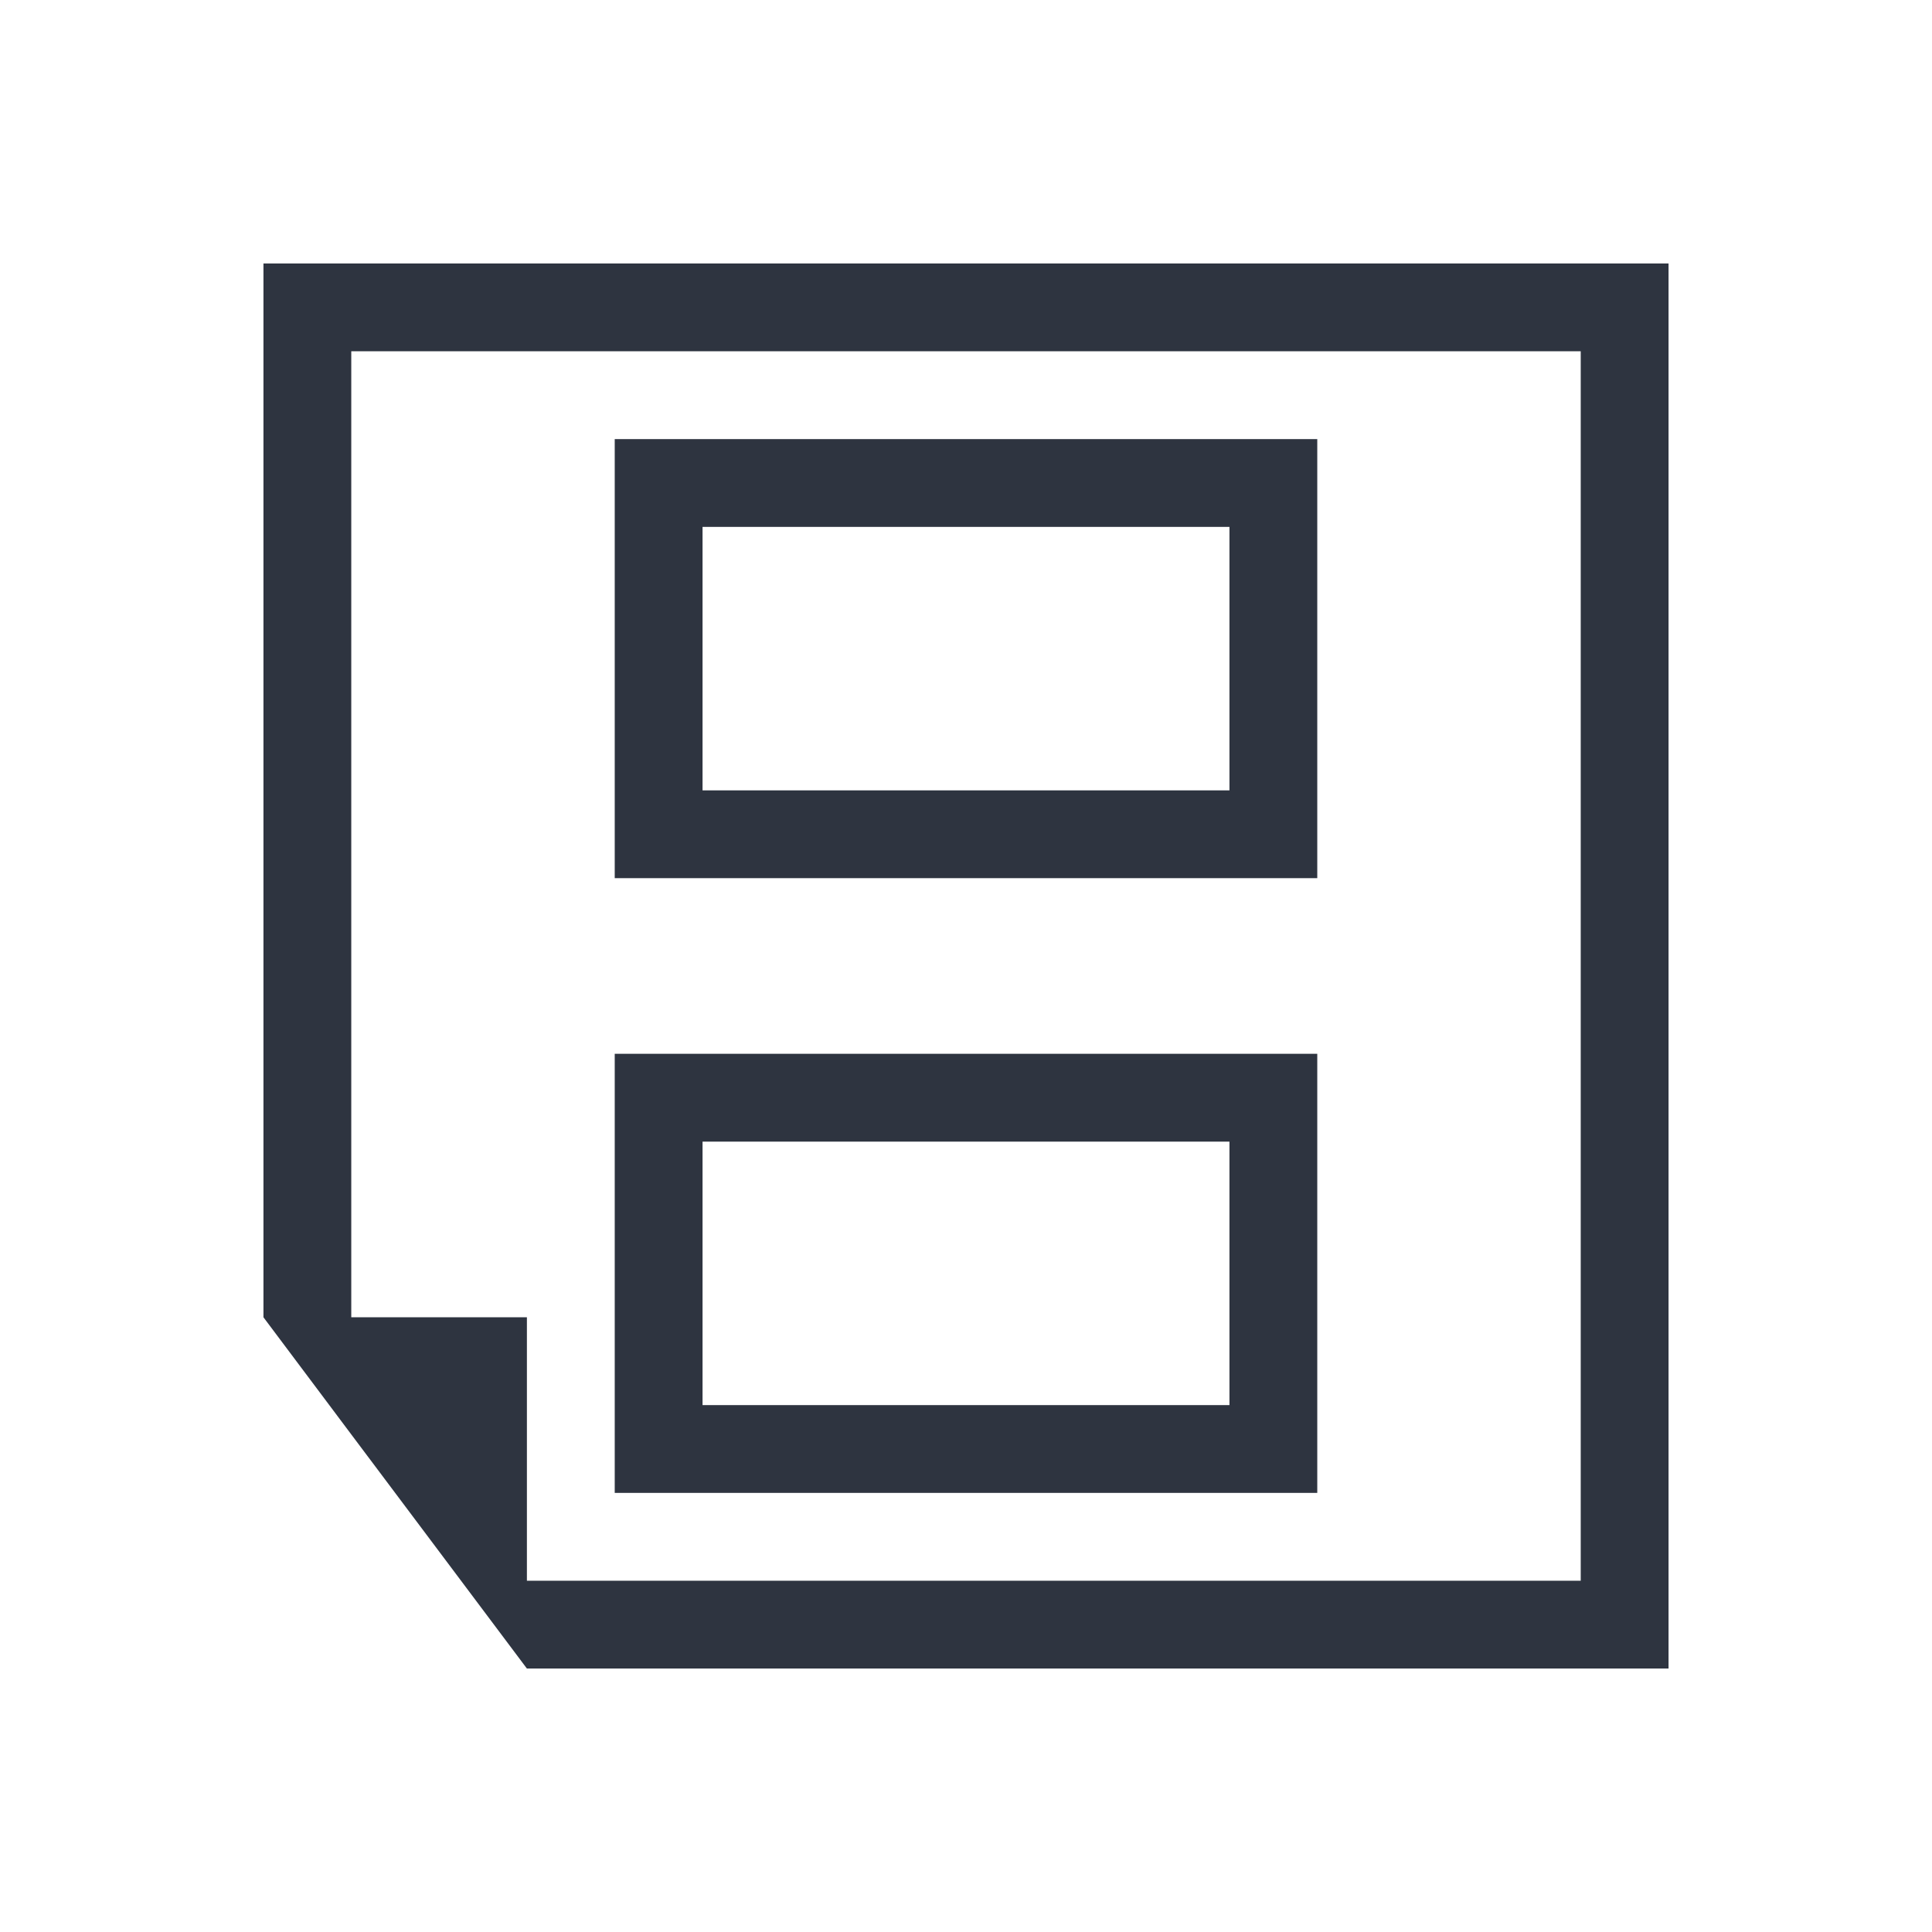 <svg viewBox="0 0 22 22" xmlns="http://www.w3.org/2000/svg">
 <defs>
  <style type="text/css">.ColorScheme-Text {
        color:#2e3440;
      }</style>
 </defs>
 <path class="ColorScheme-Text" transform="translate(-378.86 -540.08)" d="m397.86 543.08h-16v12l1 1.334 1.25 1.666 0.75 1h13v-16m-1 1v14h-12v-3h-2v-11h14m-3 1h-8v5h8v-5m0 7h-8v5h8v-5m-1-6v3h-6v-3h6m0 7v3h-6v-3h6" fill="currentColor"/>
</svg>
